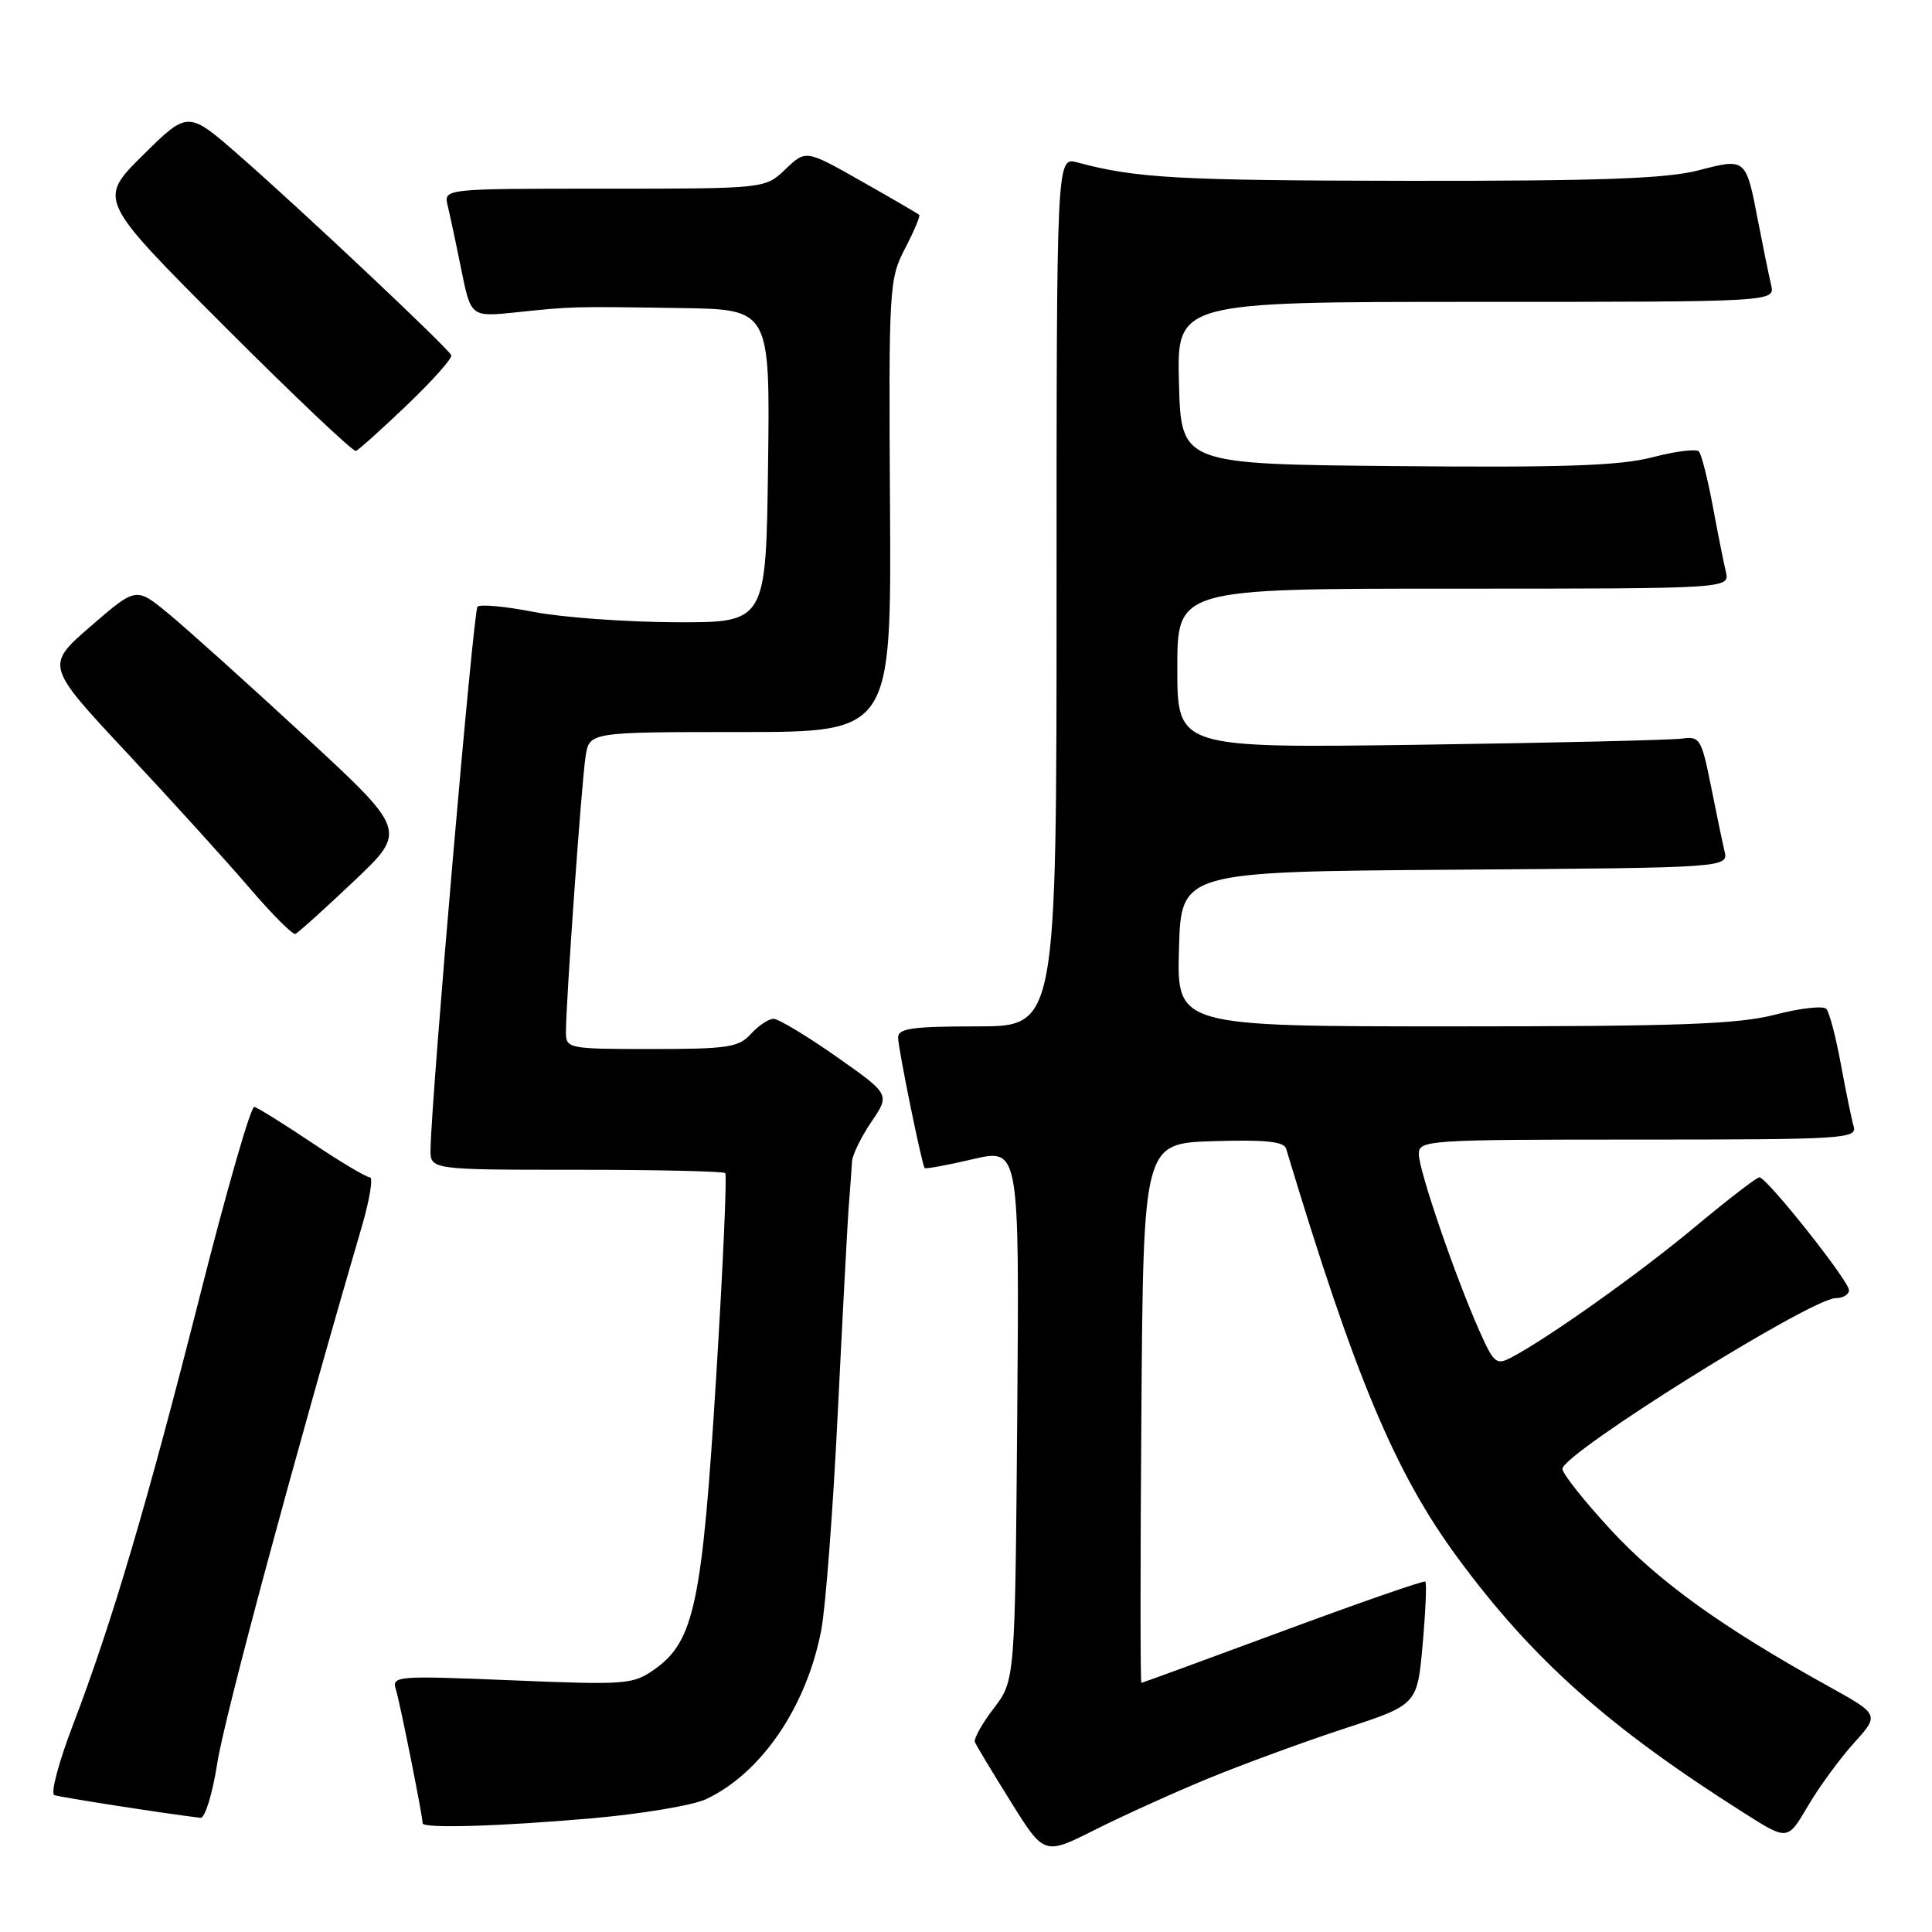 <?xml version="1.0" encoding="UTF-8" standalone="no"?>
<!DOCTYPE svg PUBLIC "-//W3C//DTD SVG 1.1//EN" "http://www.w3.org/Graphics/SVG/1.1/DTD/svg11.dtd" >
<svg xmlns="http://www.w3.org/2000/svg" xmlns:xlink="http://www.w3.org/1999/xlink" version="1.1" viewBox="0 0 256 256">
 <g >
 <path fill="currentColor"
d=" M 160.16 235.63 C 164.75 233.75 172.84 230.78 178.15 229.04 C 187.80 225.88 187.80 225.88 188.51 217.88 C 188.90 213.48 189.06 209.74 188.86 209.57 C 188.66 209.40 180.18 212.35 170.00 216.12 C 159.82 219.89 151.38 222.98 151.24 222.99 C 151.09 223.00 151.09 206.91 151.24 187.25 C 151.50 151.50 151.50 151.50 160.77 151.21 C 167.66 151.00 170.13 151.25 170.42 152.21 C 179.57 182.57 184.87 195.19 193.21 206.50 C 203.13 219.95 213.19 228.90 231.19 240.29 C 236.87 243.89 236.87 243.89 239.55 239.32 C 241.02 236.81 243.77 233.05 245.64 230.98 C 249.05 227.20 249.05 227.20 242.28 223.44 C 228.27 215.68 219.83 209.61 213.51 202.79 C 209.93 198.92 207.02 195.25 207.03 194.63 C 207.10 192.55 239.95 172.03 243.25 172.01 C 244.21 172.01 245.00 171.53 245.00 170.95 C 245.00 169.73 234.10 156.00 233.13 156.00 C 232.77 156.00 228.97 158.93 224.67 162.51 C 217.35 168.63 205.24 177.24 200.30 179.85 C 198.26 180.93 197.94 180.66 195.99 176.26 C 192.75 168.94 188.00 155.07 188.00 152.92 C 188.00 151.07 189.07 151.00 217.07 151.00 C 244.28 151.00 246.10 150.89 245.62 149.25 C 245.34 148.29 244.58 144.57 243.92 141.00 C 243.27 137.43 242.40 134.13 242.00 133.69 C 241.60 133.24 238.56 133.58 235.24 134.44 C 230.31 135.72 222.56 136.00 192.57 136.00 C 155.93 136.00 155.93 136.00 156.22 125.75 C 156.50 115.50 156.50 115.50 192.77 115.24 C 229.03 114.98 229.03 114.98 228.50 112.74 C 228.21 111.51 227.39 107.58 226.68 104.00 C 225.47 97.96 225.20 97.53 222.94 97.86 C 221.60 98.06 205.99 98.43 188.25 98.68 C 156.00 99.13 156.00 99.13 156.00 88.56 C 156.00 78.00 156.00 78.00 192.61 78.00 C 229.22 78.00 229.22 78.00 228.68 75.75 C 228.39 74.51 227.60 70.58 226.94 67.00 C 226.27 63.42 225.45 60.19 225.11 59.82 C 224.78 59.45 222.03 59.79 219.00 60.58 C 214.70 61.71 207.28 61.97 185.00 61.76 C 156.50 61.50 156.50 61.50 156.22 50.75 C 155.93 40.00 155.93 40.00 195.57 40.00 C 235.22 40.00 235.22 40.00 234.68 37.75 C 234.39 36.51 233.62 32.75 232.97 29.39 C 231.34 20.90 231.38 20.93 225.02 22.58 C 220.83 23.67 211.91 23.99 186.53 23.96 C 156.07 23.92 150.49 23.61 142.75 21.52 C 140.00 20.78 140.00 20.78 140.00 78.39 C 140.00 136.00 140.00 136.00 129.50 136.00 C 120.92 136.00 119.00 136.27 119.00 137.47 C 119.00 138.87 122.12 154.20 122.52 154.77 C 122.63 154.92 125.49 154.40 128.89 153.60 C 135.07 152.16 135.07 152.16 134.79 187.41 C 134.50 222.66 134.50 222.66 131.68 226.36 C 130.12 228.39 129.00 230.41 129.18 230.84 C 129.35 231.27 131.49 234.82 133.93 238.73 C 138.36 245.84 138.36 245.84 145.10 242.45 C 148.80 240.59 155.58 237.52 160.16 235.63 Z  M 78.48 240.93 C 85.06 240.35 91.86 239.21 93.58 238.39 C 100.91 234.92 106.88 226.14 108.82 216.00 C 109.40 212.97 110.39 199.93 111.02 187.00 C 111.66 174.07 112.31 161.70 112.49 159.50 C 112.66 157.30 112.85 154.78 112.90 153.89 C 112.96 153.00 114.11 150.64 115.47 148.64 C 117.94 145.01 117.94 145.01 110.81 140.00 C 106.89 137.25 103.15 135.00 102.50 135.00 C 101.84 135.00 100.50 135.90 99.50 137.00 C 97.89 138.78 96.42 139.00 86.35 139.00 C 75.25 139.00 75.00 138.95 74.99 136.75 C 74.98 132.90 77.06 103.67 77.59 100.25 C 78.09 97.00 78.09 97.00 98.10 97.00 C 118.11 97.00 118.11 97.00 117.93 67.05 C 117.75 38.07 117.82 36.97 119.92 32.93 C 121.11 30.64 121.96 28.63 121.80 28.47 C 121.63 28.31 118.19 26.30 114.14 24.01 C 106.78 19.84 106.78 19.84 104.08 22.42 C 101.39 25.00 101.39 25.00 80.09 25.00 C 58.78 25.00 58.78 25.00 59.32 27.25 C 59.62 28.49 60.44 32.32 61.13 35.76 C 62.40 42.01 62.40 42.01 68.45 41.38 C 75.87 40.60 75.79 40.60 90.27 40.82 C 102.04 41.00 102.04 41.00 101.77 61.75 C 101.50 82.50 101.50 82.50 89.50 82.45 C 82.90 82.42 74.44 81.81 70.71 81.08 C 66.97 80.35 63.62 80.04 63.27 80.39 C 62.72 80.94 57.19 144.85 57.05 152.25 C 57.00 155.00 57.00 155.00 76.33 155.00 C 86.97 155.00 95.86 155.20 96.10 155.44 C 96.34 155.68 95.80 167.94 94.88 182.69 C 93.05 212.38 91.98 217.45 86.79 221.15 C 83.89 223.21 83.09 223.28 67.81 222.65 C 52.58 222.02 51.89 222.07 52.45 223.84 C 52.98 225.52 56.00 240.60 56.00 241.59 C 56.00 242.31 66.12 242.01 78.48 240.93 Z  M 28.79 233.63 C 29.73 227.54 39.12 192.69 47.88 162.75 C 48.97 159.04 49.48 156.00 49.01 156.00 C 48.54 156.00 45.08 153.94 41.33 151.42 C 37.57 148.90 34.13 146.76 33.69 146.67 C 33.24 146.58 30.02 157.75 26.54 171.50 C 19.49 199.30 14.83 215.05 9.69 228.50 C 7.79 233.45 6.67 237.66 7.20 237.86 C 7.97 238.15 22.07 240.34 26.57 240.87 C 27.16 240.94 28.16 237.68 28.79 233.63 Z  M 46.86 116.79 C 53.95 110.08 53.95 110.08 40.23 97.41 C 32.68 90.44 24.59 83.17 22.26 81.26 C 18.03 77.78 18.03 77.78 12.02 82.98 C 6.01 88.19 6.01 88.19 16.90 99.84 C 22.89 106.25 30.20 114.31 33.14 117.75 C 36.09 121.19 38.79 123.89 39.14 123.75 C 39.49 123.61 42.97 120.48 46.86 116.79 Z  M 53.96 53.64 C 57.33 50.41 59.96 47.46 59.80 47.07 C 59.39 46.13 40.05 27.90 31.67 20.58 C 24.90 14.66 24.90 14.66 18.94 20.56 C 12.98 26.46 12.98 26.46 29.73 43.23 C 38.95 52.46 46.79 59.89 47.16 59.75 C 47.53 59.61 50.59 56.86 53.96 53.64 Z "/>
</g>
</svg>